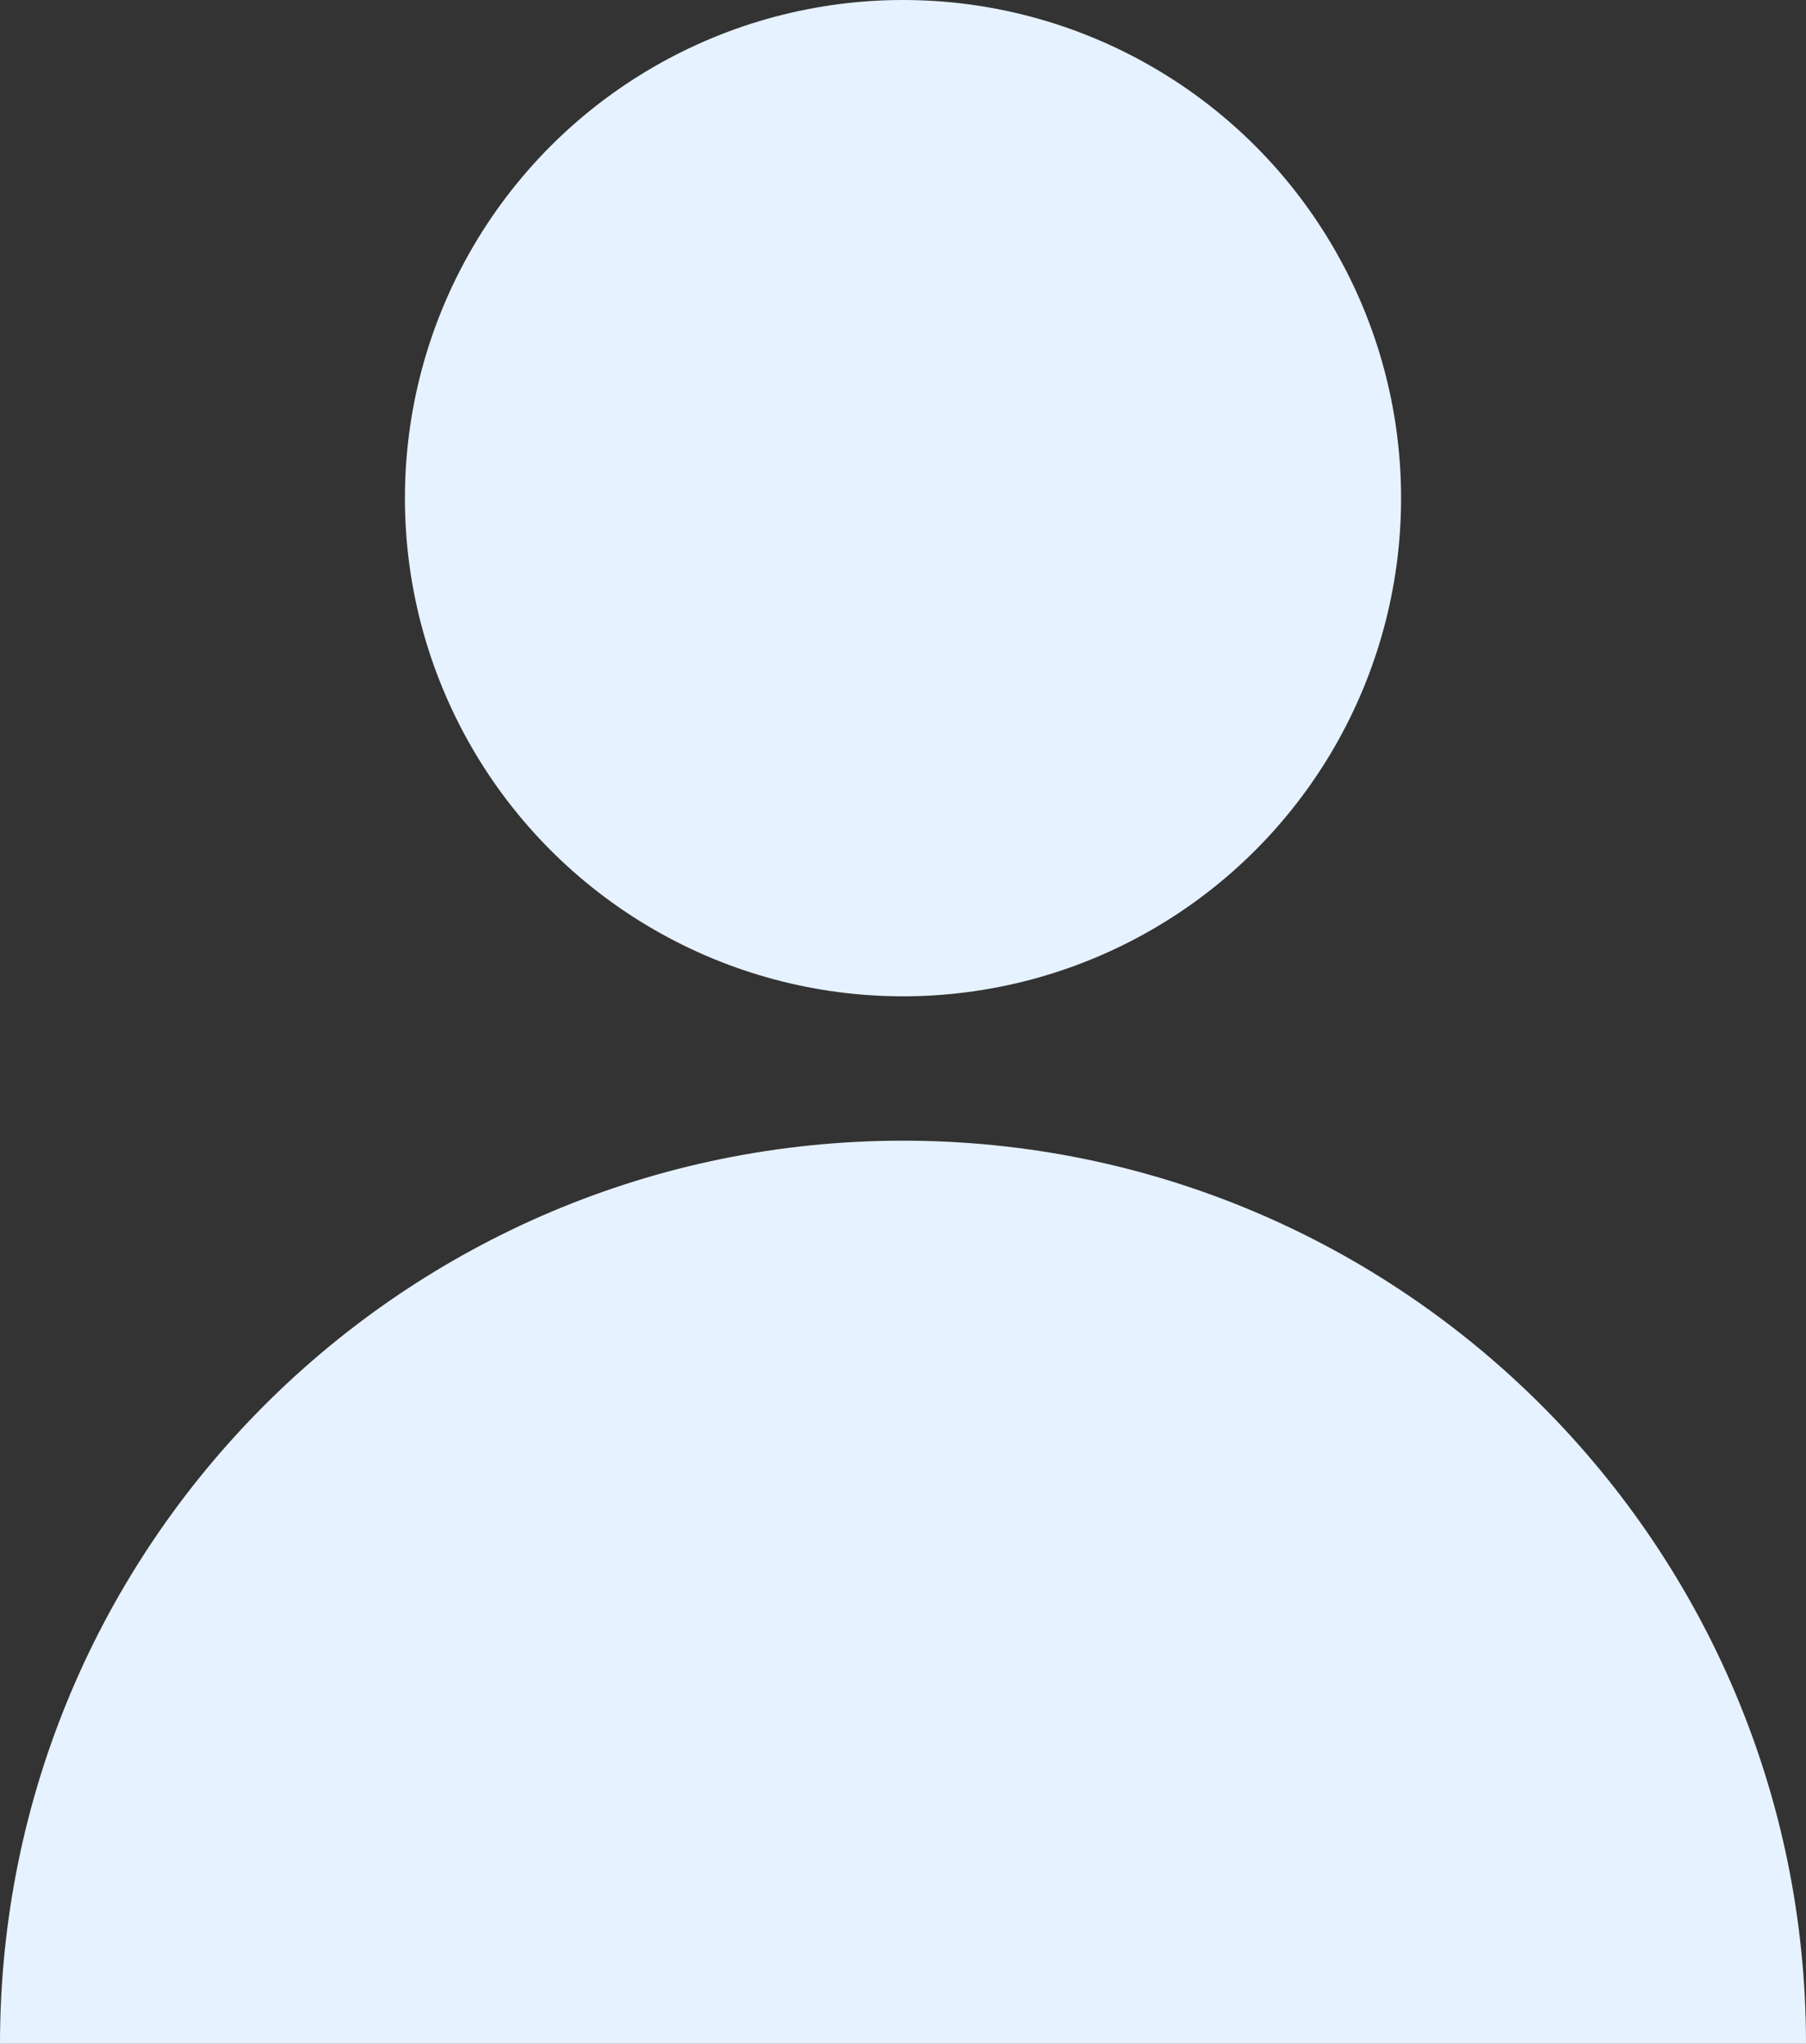 <?xml version="1.0" encoding="utf-8"?>
<!-- Generator: Adobe Illustrator 19.2.1, SVG Export Plug-In . SVG Version: 6.00 Build 0)  -->
<svg version="1.1" id="Layer_1" xmlns="http://www.w3.org/2000/svg" xmlns:xlink="http://www.w3.org/1999/xlink" x="0px" y="0px"
	 viewBox="0 0 430.4 487" style="enable-background:new 0 0 430.4 487;" xml:space="preserve">
<rect x="0" y="0" width="430.4" height="487" fill="#333333" stroke="none"/>
<style type="text/css">
	.st0{fill:#E6F2FF;}
</style>
<g>
	<circle class="st0" cx="215.2" cy="118.7" r="118.7"/>
	<path class="st0" d="M215.2,271.8C96.4,271.8,0,368.1,0,487h430.4C430.4,368.2,334,271.8,215.2,271.8z"/>
</g>
</svg>
